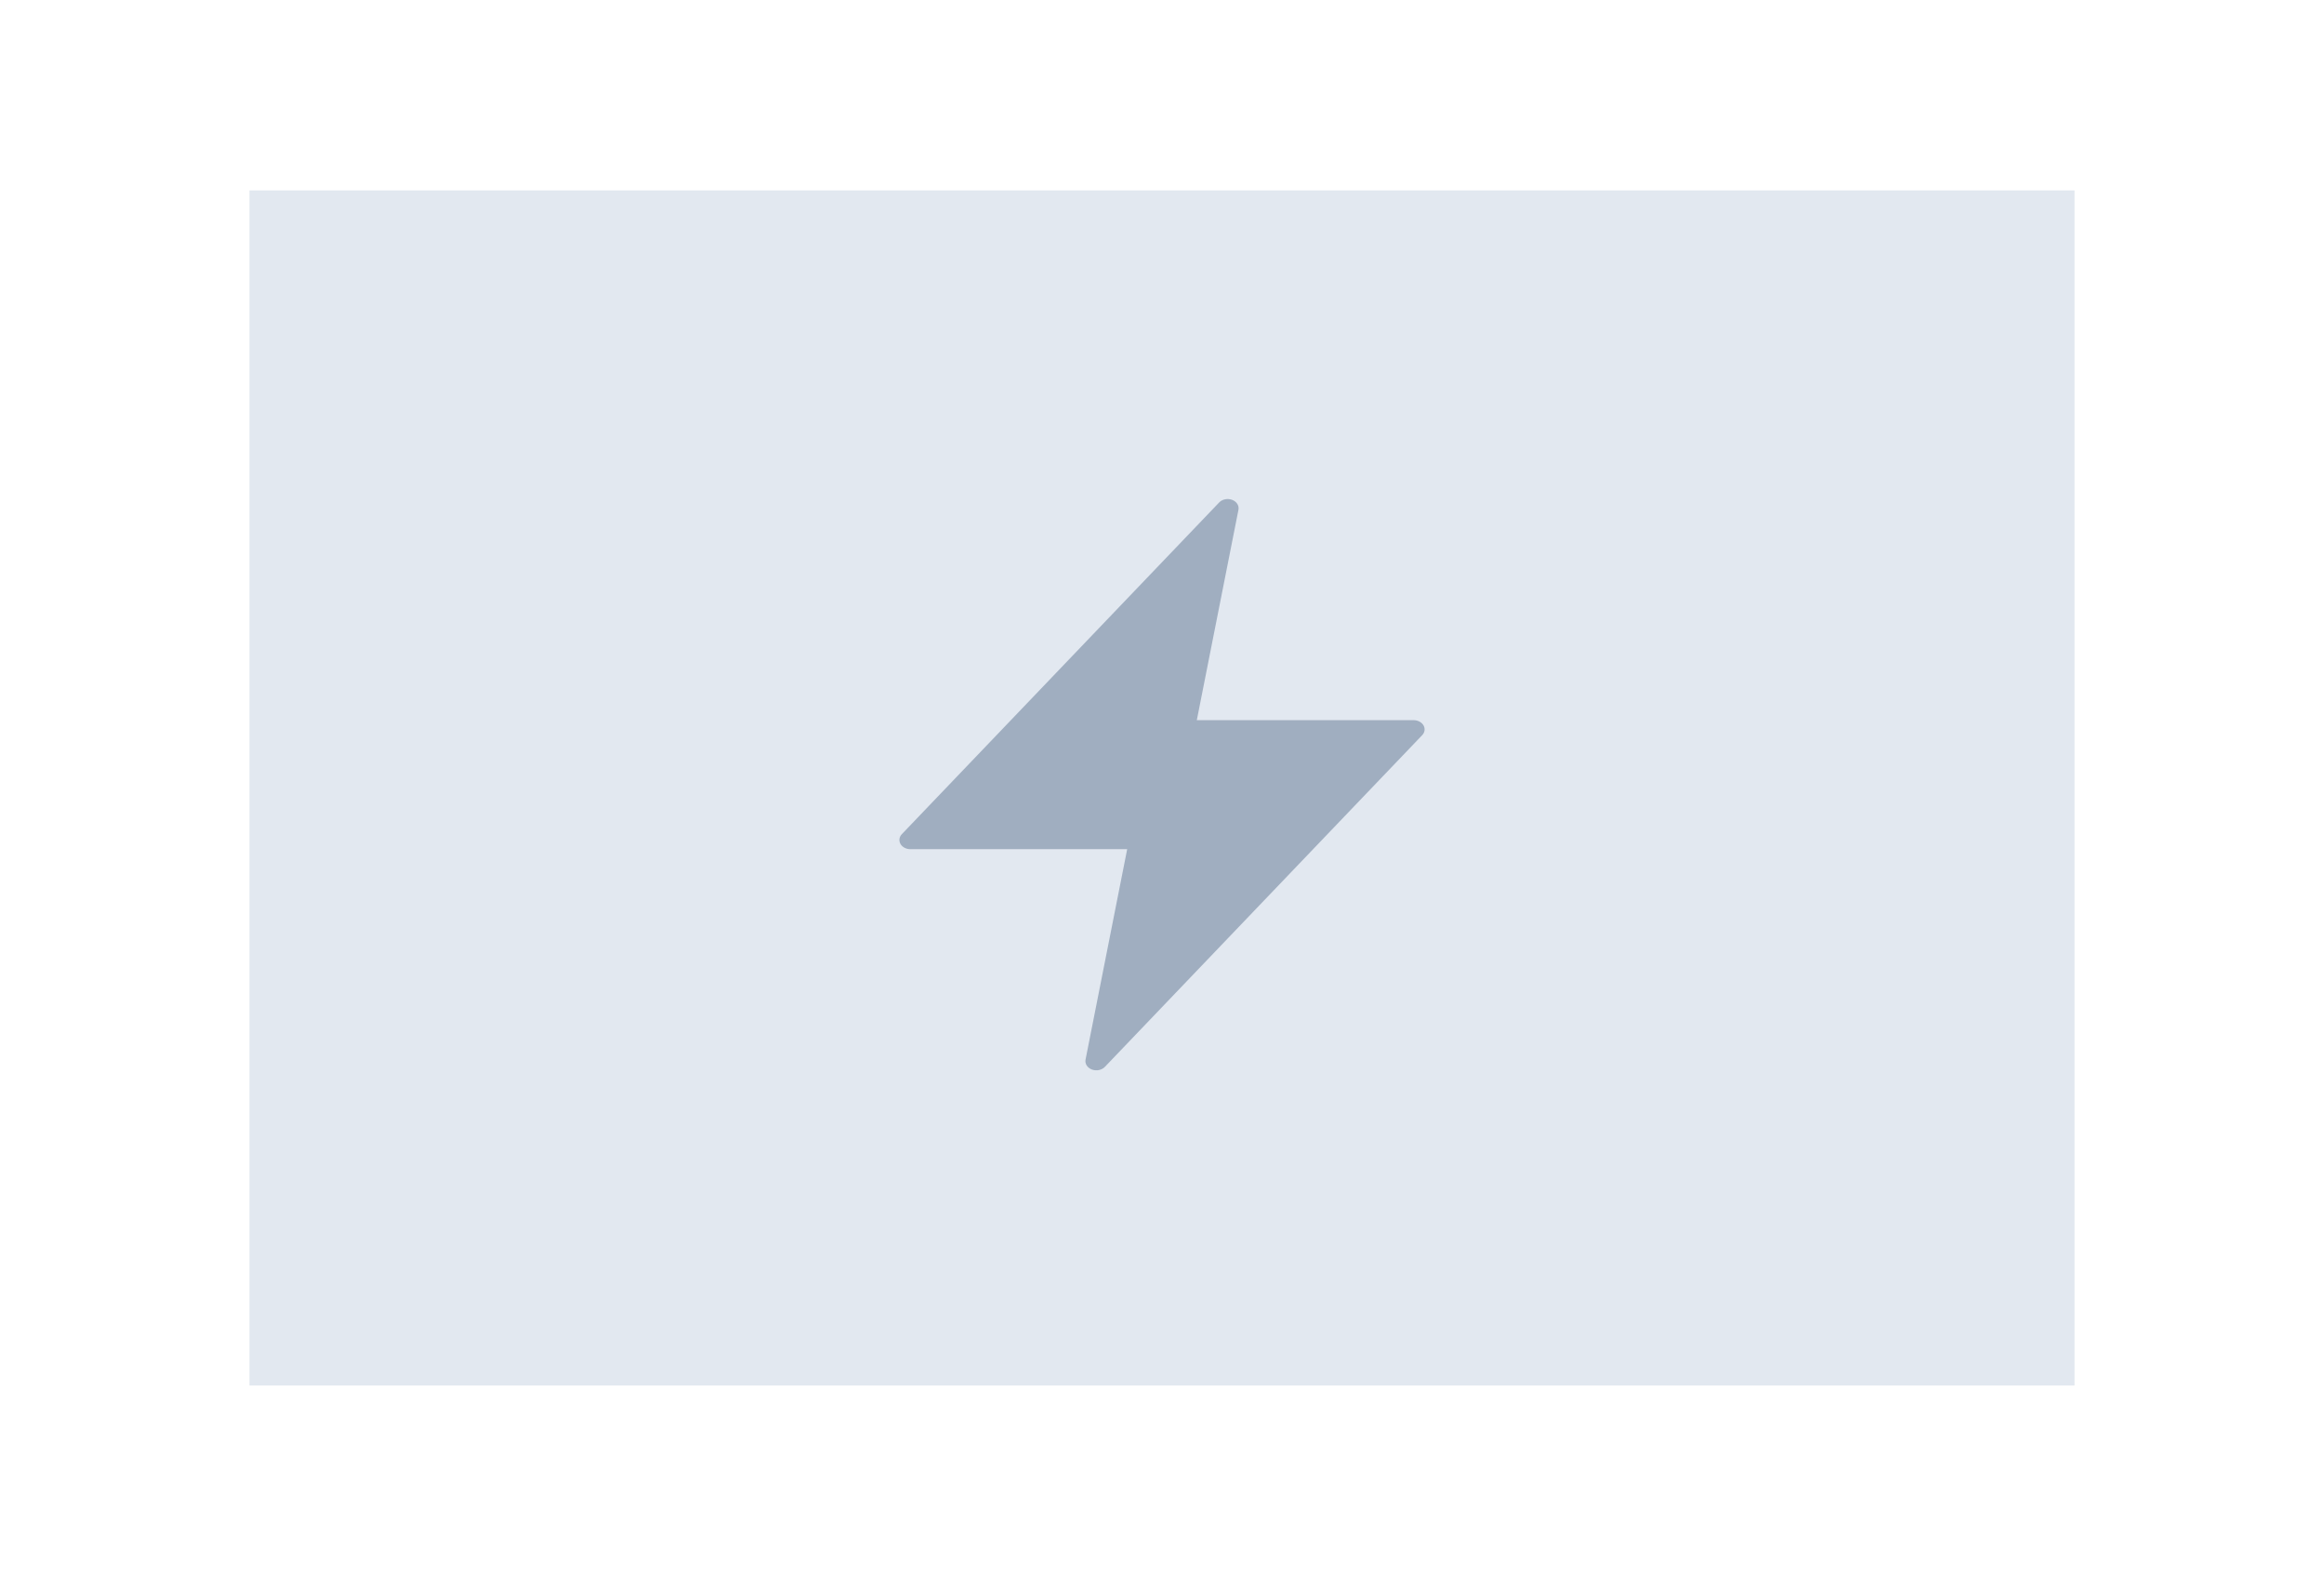 <svg width="354" height="240" viewBox="0 0 354 240" fill="none" xmlns="http://www.w3.org/2000/svg">
<rect width="354" height="240" fill="white"/>
<rect x="38" y="29" width="278" height="182" fill="#E2E8F0"/>
<path d="M216.835 110.473C216.7 110.235 216.487 110.034 216.222 109.893C215.956 109.752 215.649 109.677 215.335 109.676H182.302L188.646 77.634C188.706 77.328 188.645 77.014 188.471 76.74C188.297 76.467 188.02 76.25 187.684 76.123C187.348 75.996 186.971 75.966 186.613 76.039C186.255 76.111 185.935 76.281 185.704 76.523L137.368 127.038C137.171 127.244 137.047 127.493 137.011 127.756C136.975 128.019 137.028 128.285 137.163 128.524C137.299 128.762 137.512 128.964 137.777 129.105C138.043 129.246 138.351 129.321 138.665 129.321H171.698L165.355 161.364C165.293 161.67 165.354 161.985 165.529 162.259C165.703 162.533 165.98 162.75 166.316 162.877C166.653 163.004 167.03 163.034 167.389 162.961C167.747 162.888 168.067 162.717 168.298 162.475L216.634 111.959C216.83 111.753 216.954 111.504 216.989 111.241C217.025 110.978 216.972 110.712 216.835 110.473Z" fill="#A0AEC0"/>
</svg>
